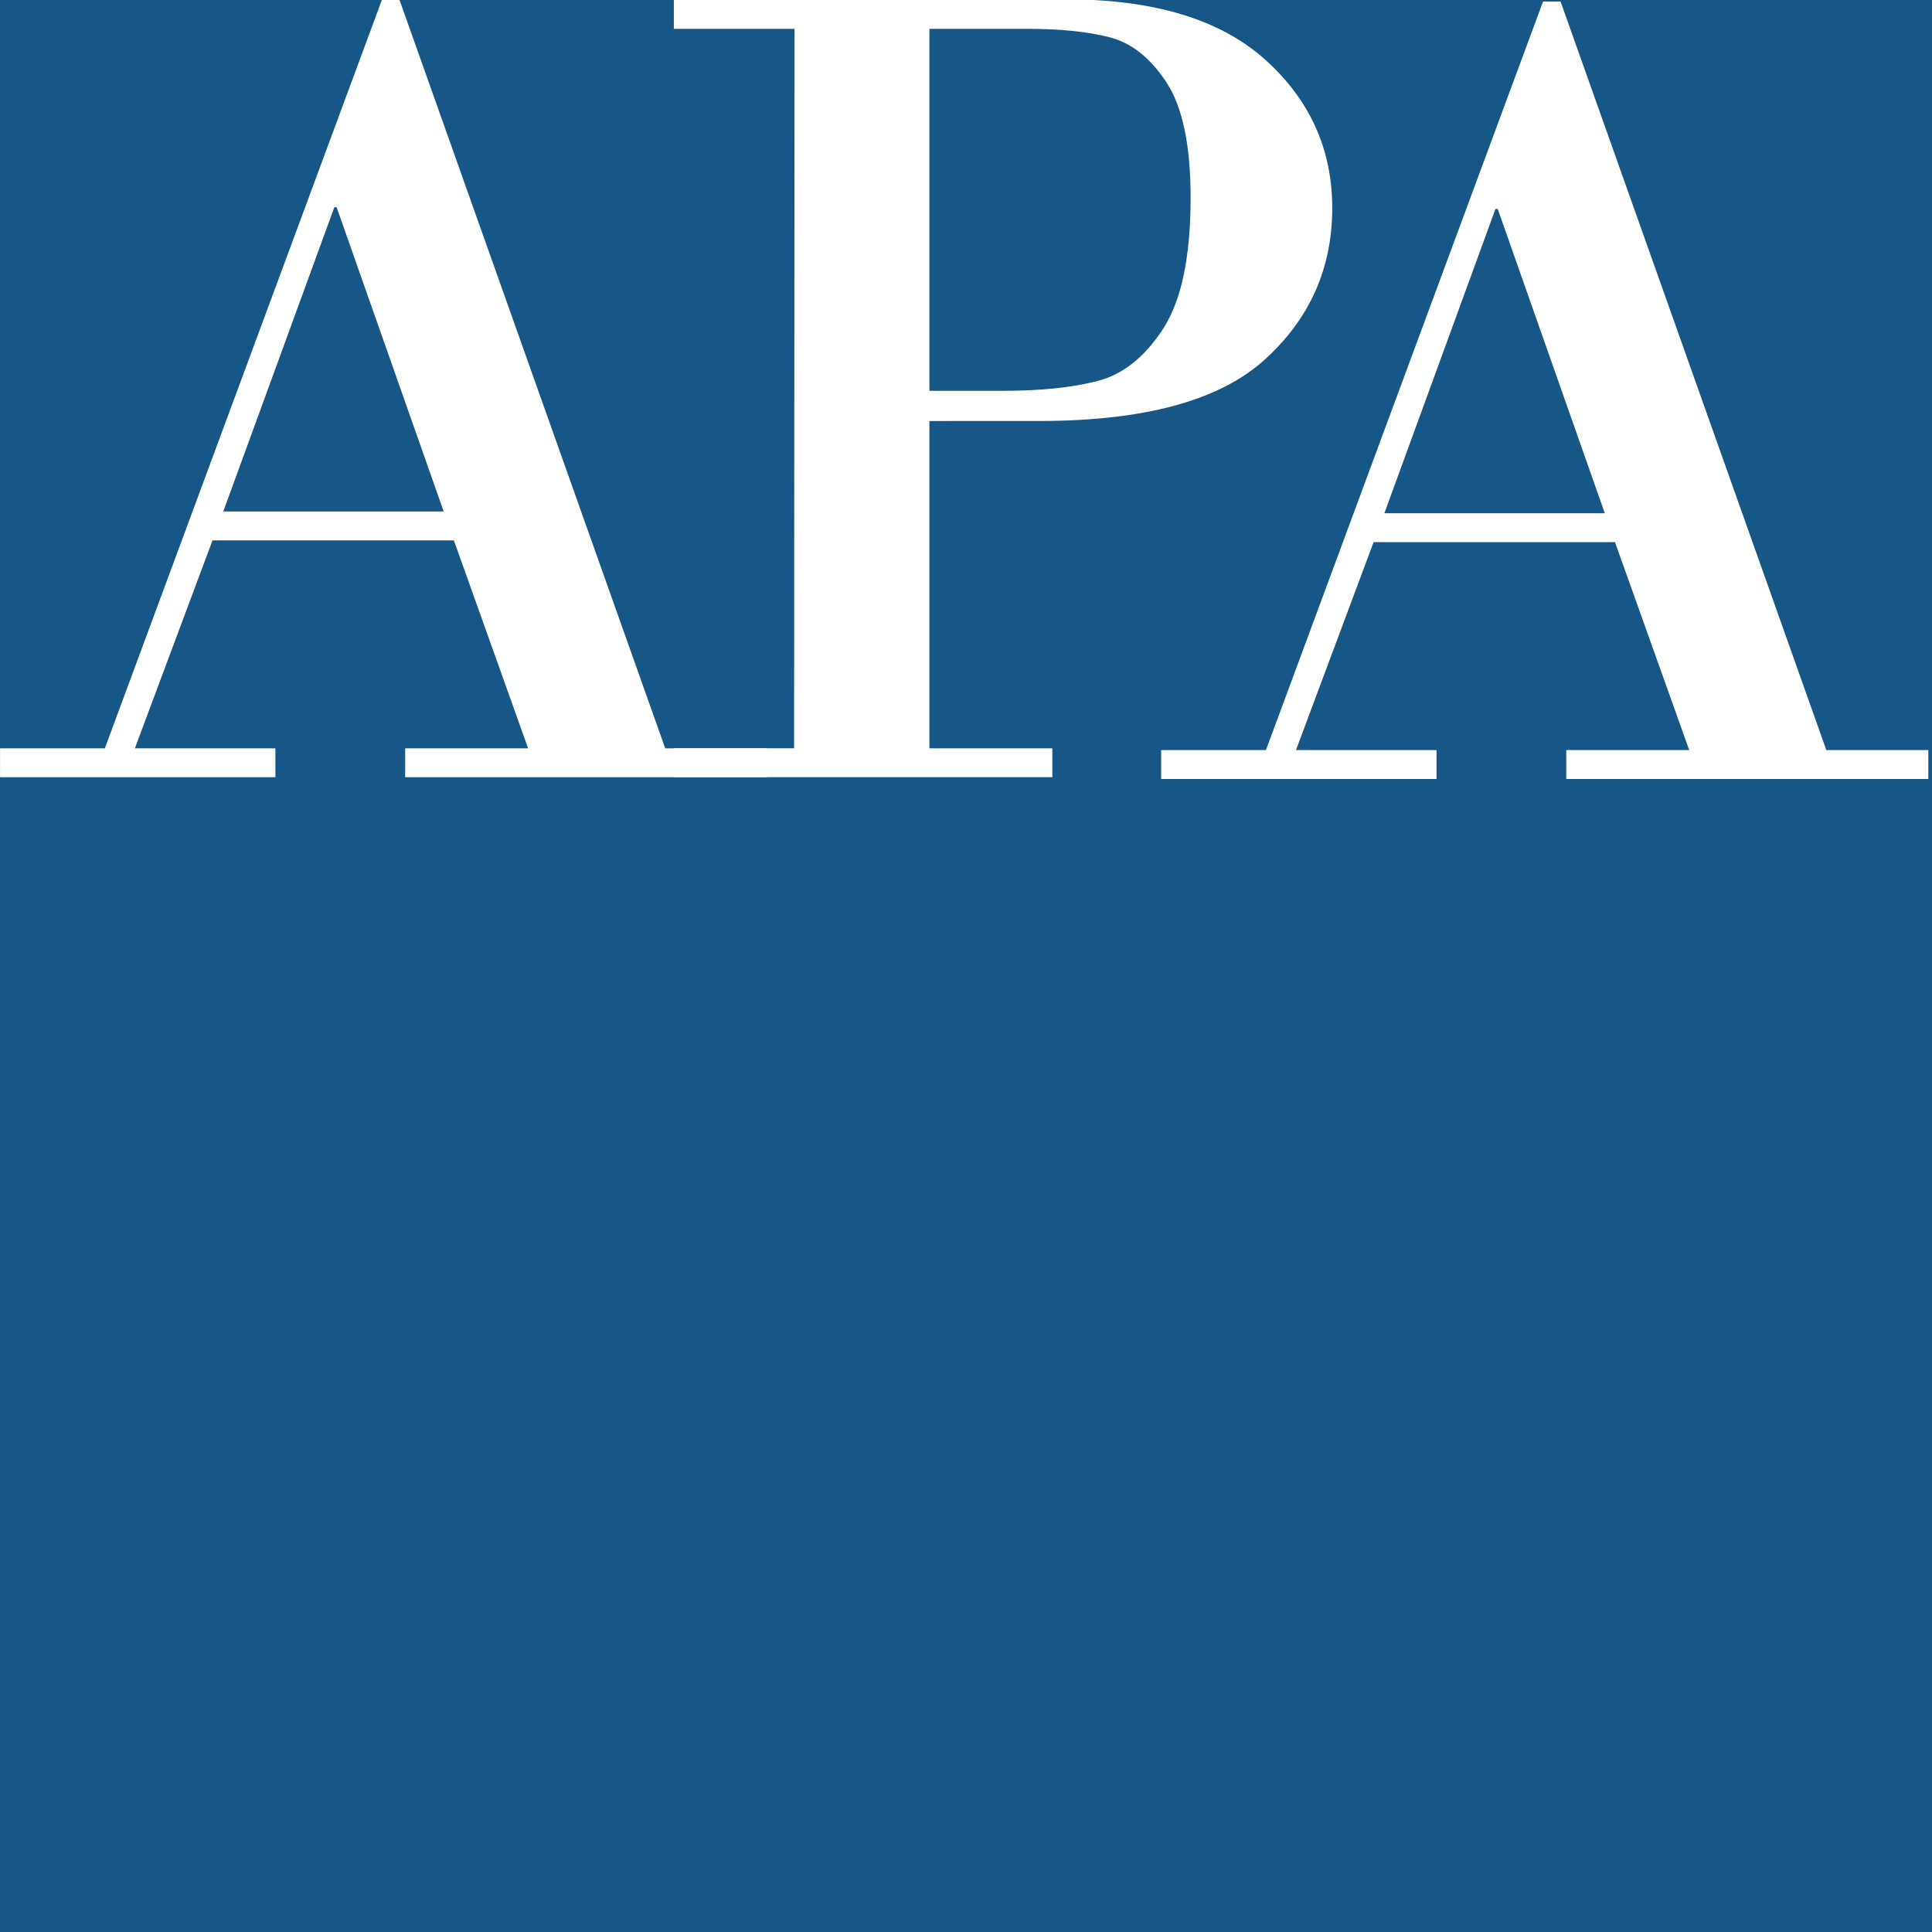 <?xml version="1.0" encoding="UTF-8" standalone="no"?>
<!-- Created with Inkscape (http://www.inkscape.org/) -->

<svg
   xmlns:dc="http://purl.org/dc/elements/1.1/"
   xmlns:cc="http://creativecommons.org/ns#"
   xmlns:rdf="http://www.w3.org/1999/02/22-rdf-syntax-ns#"
   xmlns:svg="http://www.w3.org/2000/svg"
   xmlns="http://www.w3.org/2000/svg"
   xmlns:sodipodi="http://sodipodi.sourceforge.net/DTD/sodipodi-0.dtd"
   xmlns:inkscape="http://www.inkscape.org/namespaces/inkscape"
   width="256"
   height="256"
   id="svg2"
   version="1.1"
   inkscape:version="0.48.4 r9939"
   sodipodi:docname="APA_fake_logo.svg"
   inkscape:export-filename="C:\Users\Ryan Cooper\Documents\GitHub\GSCPC-Website-Stuff\img\question_icon.png"
   inkscape:export-xdpi="90"
   inkscape:export-ydpi="90">
  <defs
     id="defs4" />
  <sodipodi:namedview
     id="base"
     pagecolor="#ffffff"
     bordercolor="#666666"
     borderopacity="1.0"
     inkscape:pageopacity="0.0"
     inkscape:pageshadow="2"
     inkscape:zoom="2.8284271"
     inkscape:cx="97.437316"
     inkscape:cy="135.93771"
     inkscape:document-units="px"
     inkscape:current-layer="layer2"
     showgrid="false"
     showguides="true"
     inkscape:guide-bbox="true"
     inkscape:window-width="1920"
     inkscape:window-height="1018"
     inkscape:window-x="-8"
     inkscape:window-y="-8"
     inkscape:window-maximized="1">
    <sodipodi:guide
       orientation="1,0"
       position="8,128"
       id="guide2985" />
    <sodipodi:guide
       orientation="0,1"
       position="128,248"
       id="guide2987" />
    <sodipodi:guide
       orientation="1,0"
       position="248,128"
       id="guide2989" />
    <sodipodi:guide
       orientation="0,1"
       position="128,8"
       id="guide2993" />
    <sodipodi:guide
       orientation="0,1"
       position="128,128"
       id="guide2995" />
    <sodipodi:guide
       orientation="1,0"
       position="128,128"
       id="guide2997" />
    <sodipodi:guide
       orientation="0,1"
       position="75.863,174.852"
       id="guide3786" />
  </sodipodi:namedview>
  <g
     inkscape:label="bg"
     inkscape:groupmode="layer"
     id="layer1"
     transform="translate(0,-796.362)">
    <rect
       style="color:#000000;fill:#165788;fill-opacity:1;stroke:none;stroke-width:14.17;marker:none;visibility:visible;display:inline;overflow:visible;enable-background:accumulate"
       id="rect3777"
       width="256"
       height="256"
       x="0"
       y="796.362" />
  </g>
  <g
     inkscape:groupmode="layer"
     id="layer2"
     inkscape:label="apa"
     style="display:inline">
    <g
       style="font-size:40px;font-style:normal;font-variant:normal;font-weight:normal;font-stretch:normal;line-height:125%;letter-spacing:0px;word-spacing:0px;fill:#ffffff;fill-opacity:1;stroke:none;font-family:Open Sans;-inkscape-font-specification:Open Sans"
       id="text3775"
       transform="matrix(3.844,0,0,3.844,-103.168,-86.77)">
      <path
         d="m 42.484,41.2 -8.32,0 -2.676,7.168 4.844,0 0,0.996 -9.492,0 0,-0.996 3.613,0 9.551,-25.801 0.605,0 9.16,25.801 3.516,0 0,0.996 -12.48,0 0,-0.996 4.238,0 z m -7.949,-0.996 7.598,0 -3.691,-10.488 -0.078,0 z"
         style="text-align:start;writing-mode:lr-tb;text-anchor:start;fill:#ffffff;fill-opacity:1;font-family:Bodoni MT;-inkscape-font-specification:Bodoni MT"
         id="path3780"
         inkscape:connector-curvature="0" />
      <path
         d="m 58.876,37.085 0,11.283 4.238,0 0,0.994 -13.047,0 -0.003,-0.995 4.148,0 0.015,-24.799 -4.16,0 0,-1.02 13.496,0 c 3.047,2.7e-5 5.342,0.693 6.885,2.079 1.543,1.386 2.314,3.093 2.314,5.119 -2.5e-5,2.08 -0.778,3.822 -2.334,5.229 -1.556,1.406 -4.144,2.109 -7.764,2.109 z m 0,-13.517 0,12.477 2.52,0 c 1.315,1.3e-5 2.409,-0.113 3.281,-0.34 0.872,-0.227 1.624,-0.826 2.256,-1.8 0.631,-0.973 0.947,-2.479 0.947,-4.519 -2e-5,-1.8 -0.277,-3.123 -0.83,-3.969 -0.553,-0.846 -1.208,-1.366 -1.963,-1.56 -0.755,-0.193 -1.693,-0.29 -2.812,-0.29 z"
         style="text-align:start;writing-mode:lr-tb;text-anchor:start;fill:#ffffff;fill-opacity:1;font-family:Bodoni MT;-inkscape-font-specification:Bodoni MT"
         id="path3782"
         inkscape:connector-curvature="0"
         sodipodi:nodetypes="ccccccccccsccsscccsccccccc" />
      <path
         d="m 82.508,41.26 -8.32,0 -2.676,7.168 4.844,0 0,0.996 -9.492,0 0,-0.996 3.613,0 9.551,-25.801 0.605,0 9.16,25.801 3.516,0 0,0.996 -12.48,0 0,-0.996 4.238,0 z m -7.949,-0.996 7.598,0 -3.691,-10.488 -0.078,0 z"
         style="text-align:start;writing-mode:lr-tb;text-anchor:start;fill:#ffffff;fill-opacity:1;font-family:Bodoni MT;-inkscape-font-specification:Bodoni MT"
         id="path3784"
         inkscape:connector-curvature="0" />
    </g>
  </g>
</svg>
